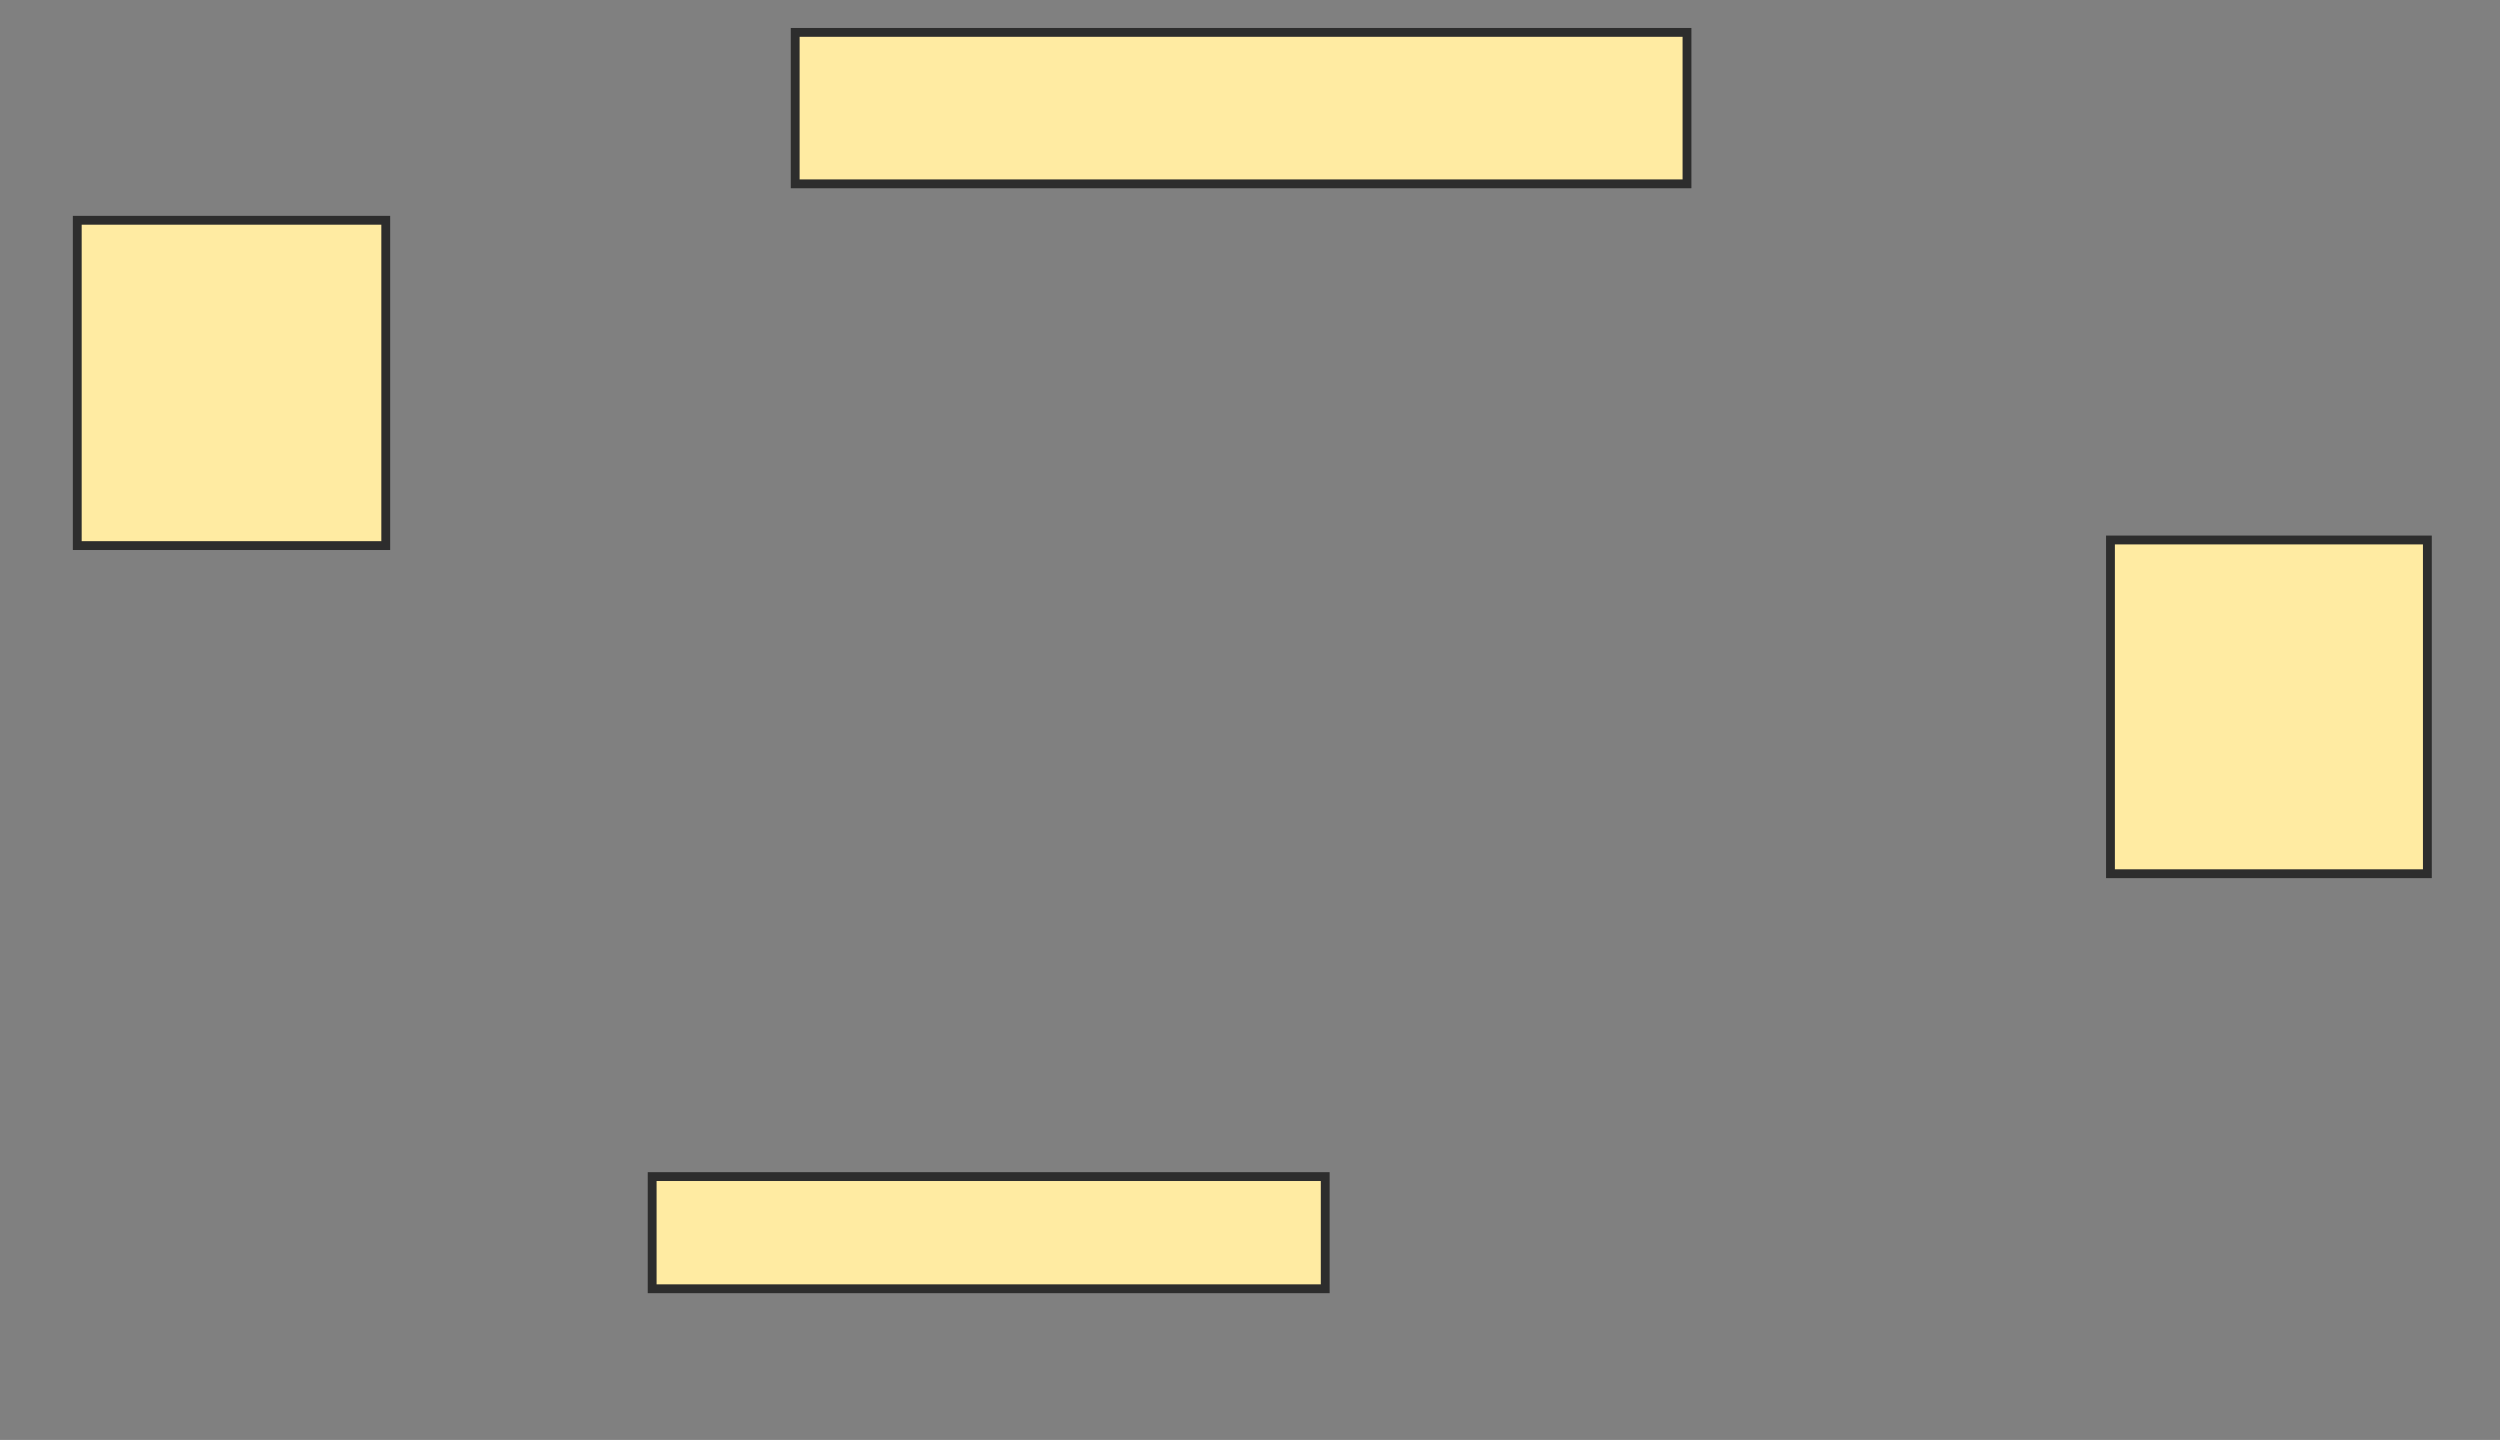 <svg xmlns="http://www.w3.org/2000/svg" width="283" height="163">
 <rect width="100%" height="100%" fill="#808080" stroke="none"/>
 <!-- Created with Image Occlusion Enhanced -->
 <g>
  <title>Labels</title>
 </g>
 <g>
  <title>Masks</title>
  <rect id="f62e6b658b07408790ff3ff472e8d6e8-oa-1" height="17.143" width="100.952" y="3.667" x="90.016" stroke-linecap="null" stroke-linejoin="null" stroke-dasharray="null" stroke="#2D2D2D" fill="#FFEBA2"/>
  <rect id="f62e6b658b07408790ff3ff472e8d6e8-oa-2" height="12.698" width="76.19" y="133.19" x="73.825" stroke-linecap="null" stroke-linejoin="null" stroke-dasharray="null" stroke="#2D2D2D" fill="#FFEBA2"/>
  <rect id="f62e6b658b07408790ff3ff472e8d6e8-oa-3" height="36.825" width="34.921" y="24.936" x="8.746" stroke-linecap="null" stroke-linejoin="null" stroke-dasharray="null" stroke="#2D2D2D" fill="#FFEBA2"/>
  <rect id="f62e6b658b07408790ff3ff472e8d6e8-oa-4" height="37.778" width="35.873" y="61.127" x="238.905" stroke-linecap="null" stroke-linejoin="null" stroke-dasharray="null" stroke="#2D2D2D" fill="#FFEBA2"/>
 </g>
</svg>